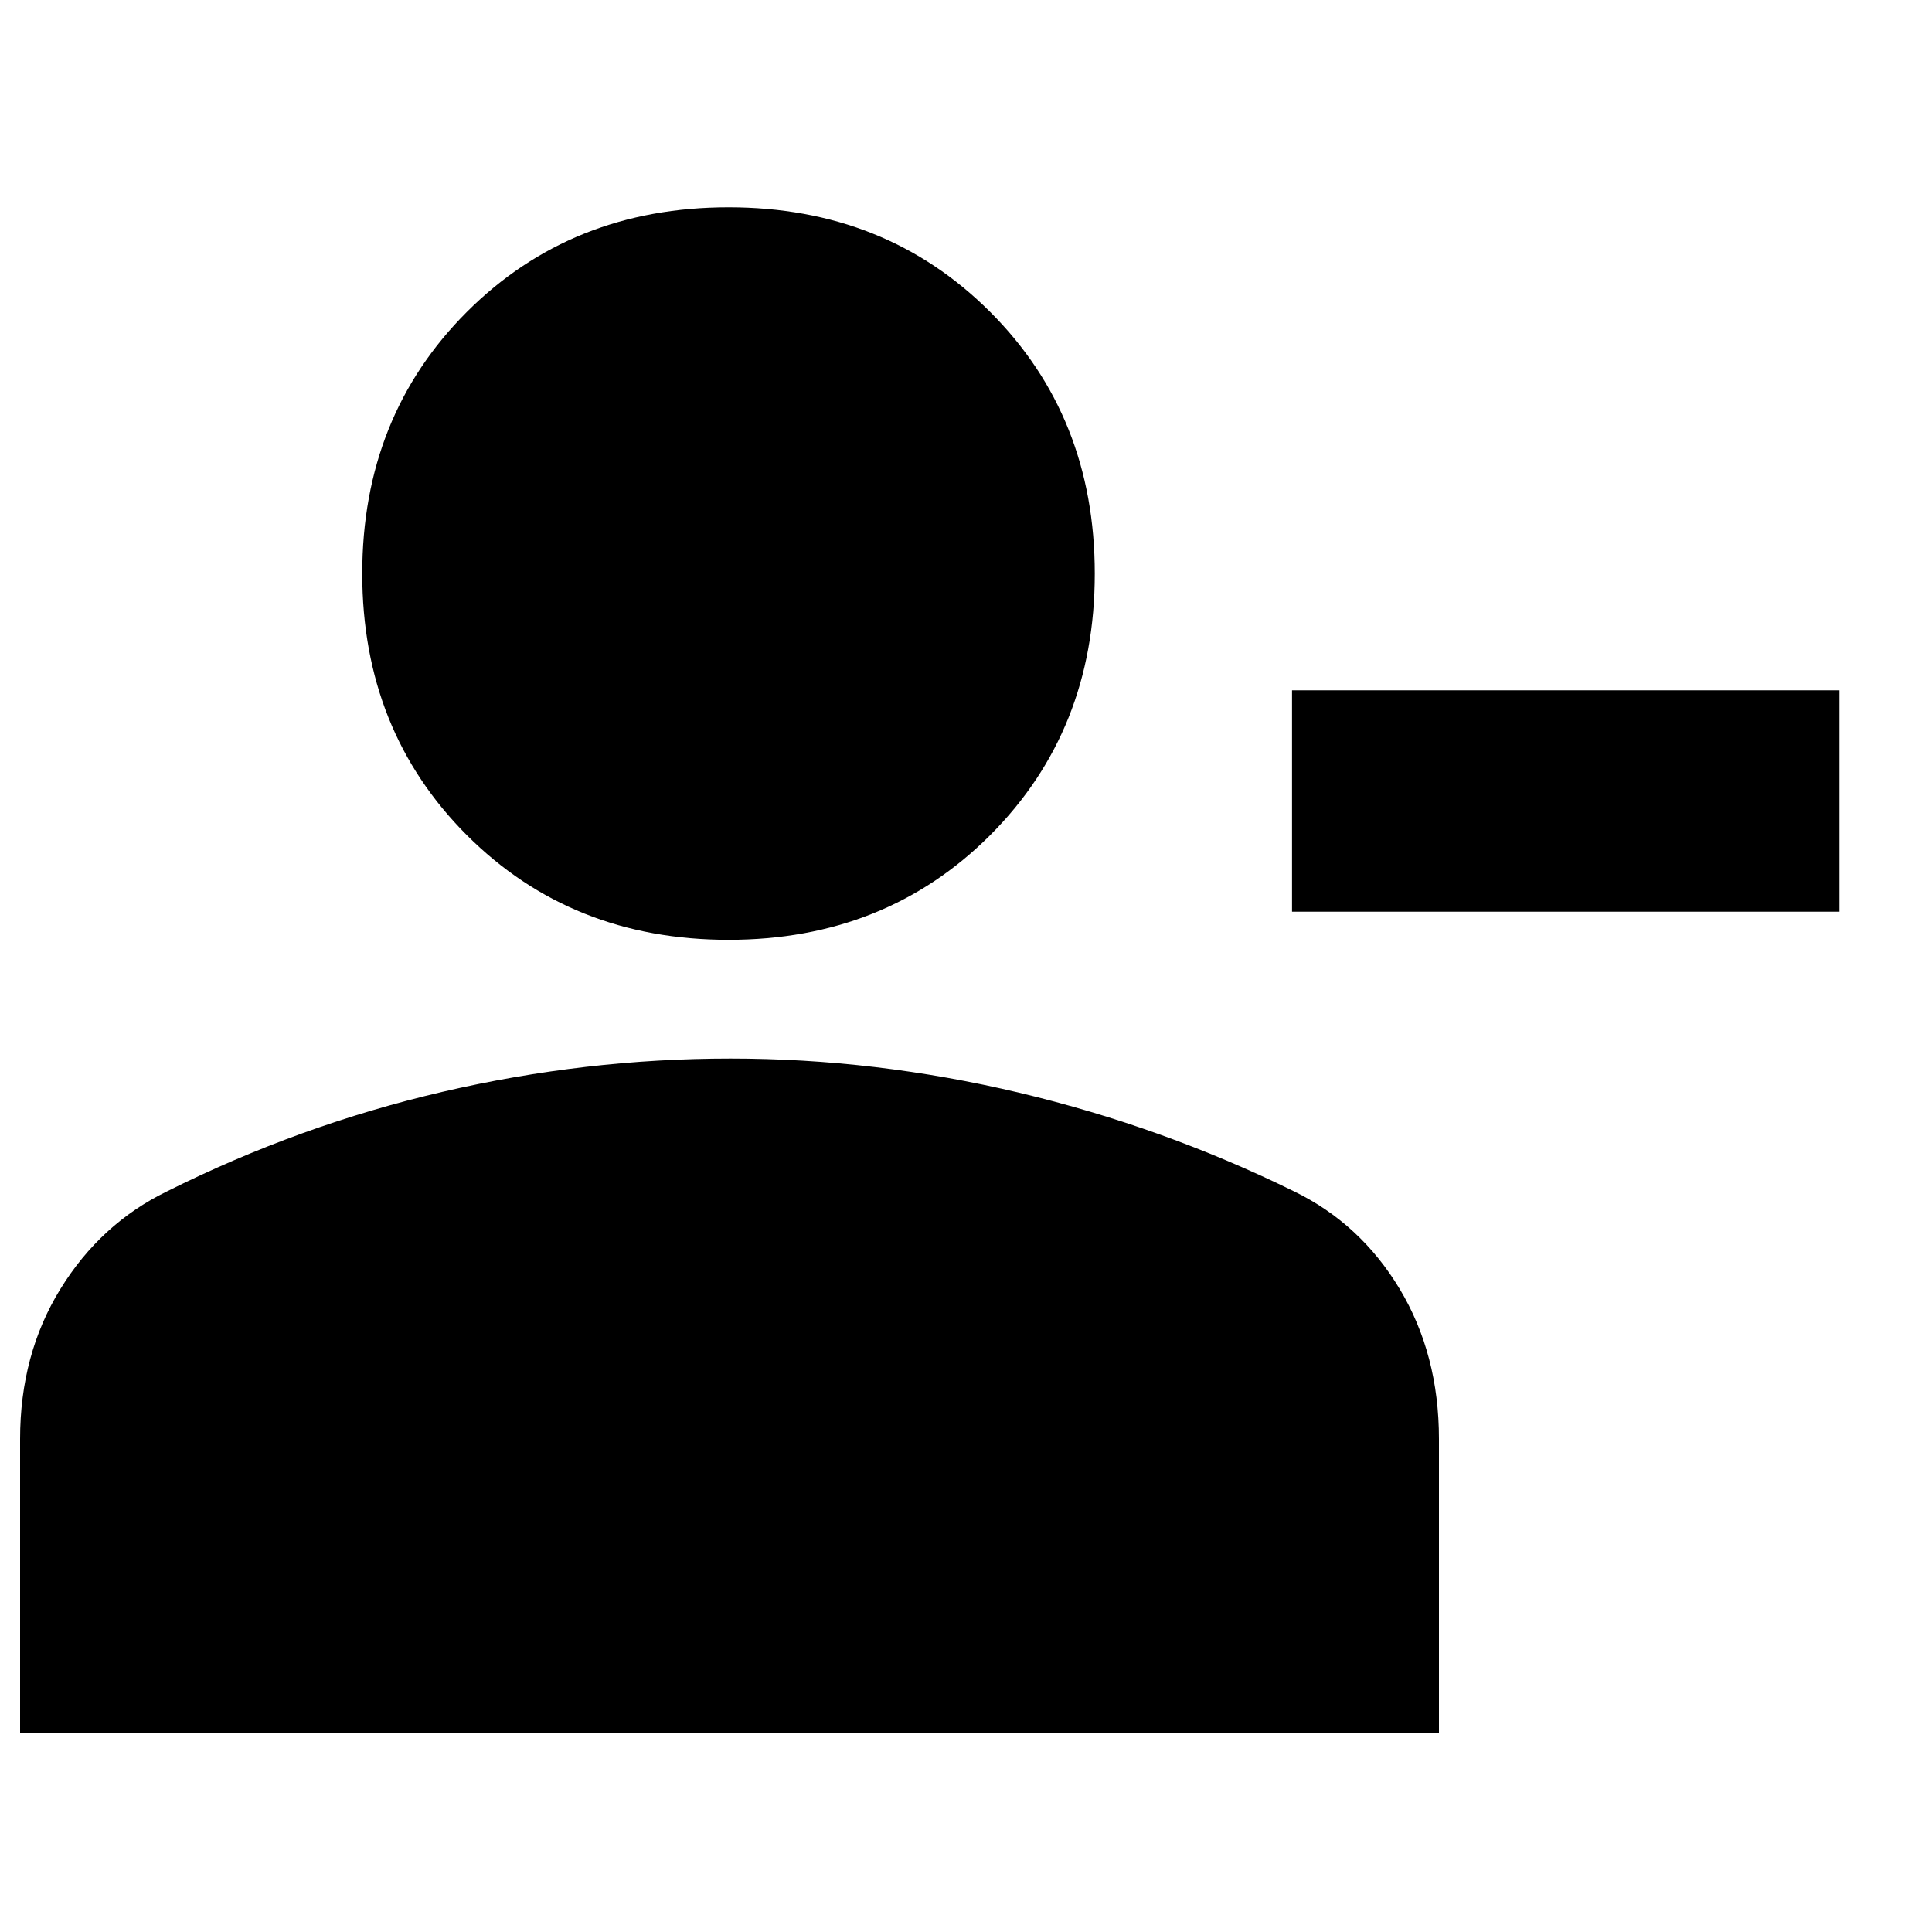 <svg xmlns="http://www.w3.org/2000/svg" height="20" width="20"><path d="M13.375 9.438V7.146h5.667v2.292Zm-5.833.291q-1.625 0-2.709-1.083Q3.75 7.562 3.75 5.938q0-1.626 1.083-2.709 1.084-1.083 2.709-1.083t2.708 1.083q1.083 1.083 1.083 2.709 0 1.624-1.083 2.708-1.083 1.083-2.708 1.083ZM.208 17.938v-3.042q0-.875.417-1.552t1.104-1.011q1.375-.687 2.854-1.031 1.479-.344 2.979-.344t2.99.354q1.49.355 2.844 1.021.687.334 1.094 1.011.406.677.406 1.552v3.042Z"/></svg>